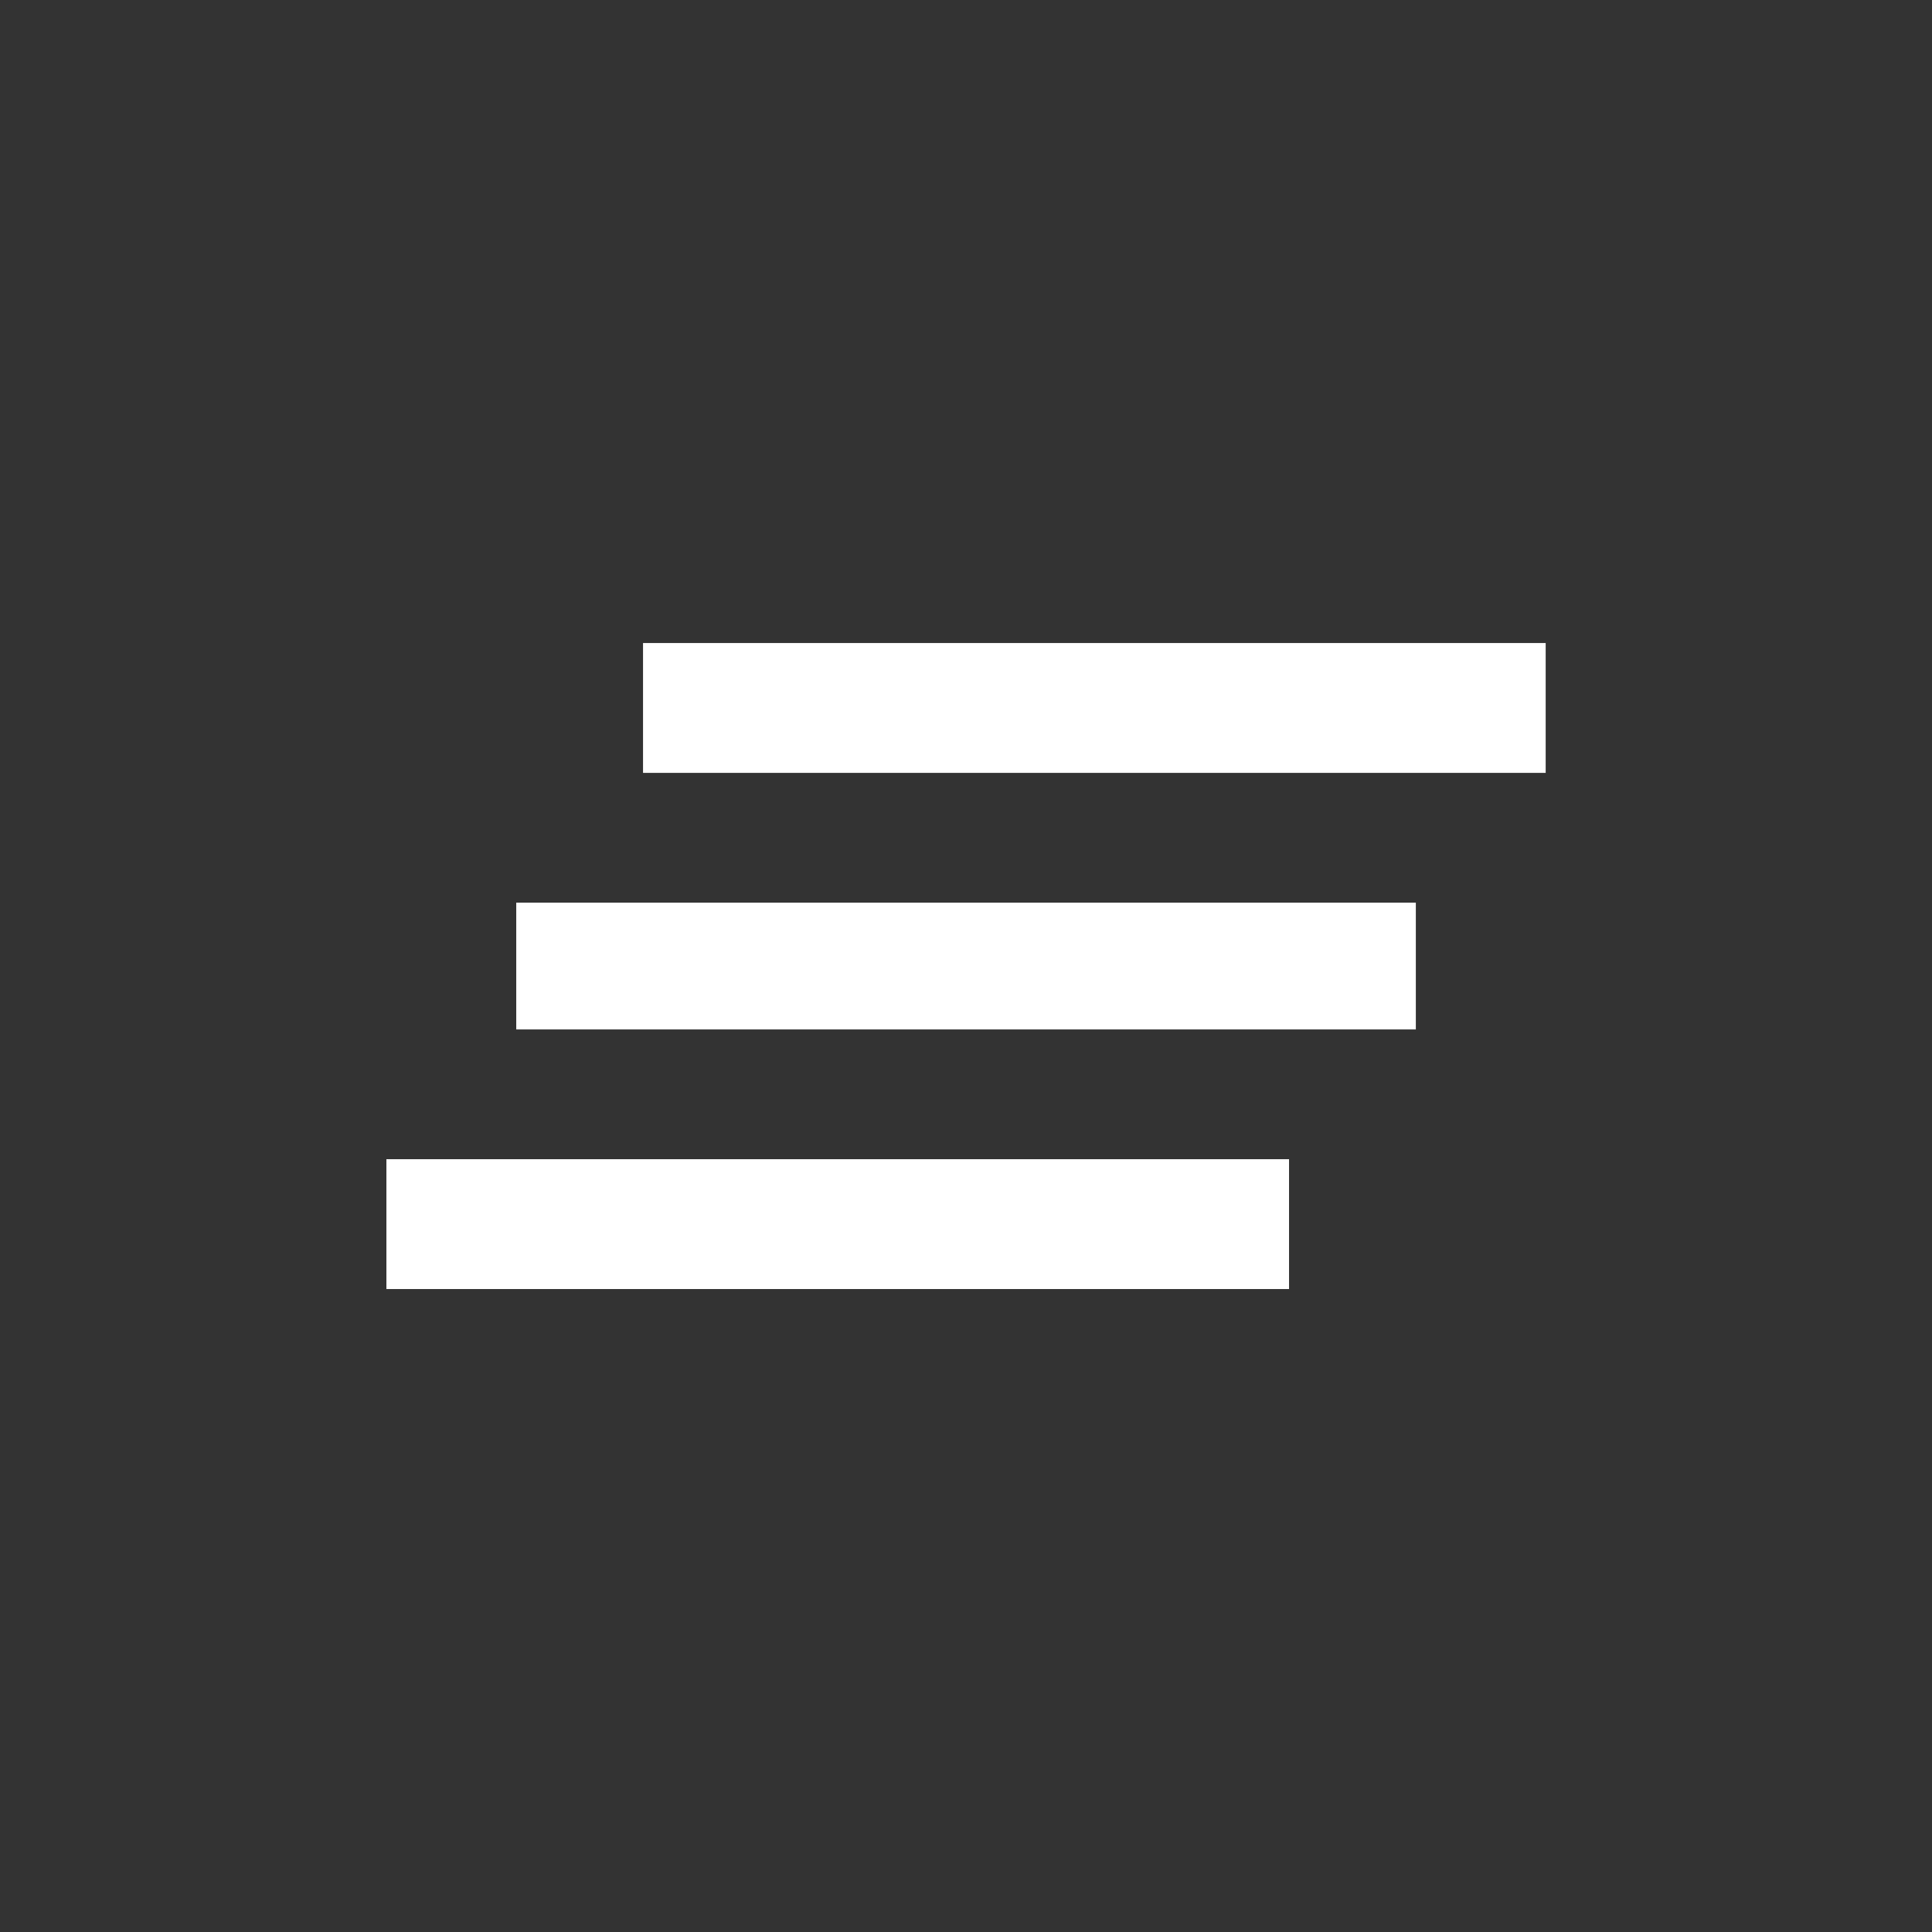 <!-- Generated by IcoMoon.io -->
<svg version="1.1" xmlns="http://www.w3.org/2000/svg" width="24" height="24" viewBox="0 0 24 24">
<rect x="0" y="0" width="24" height="24" fill="#333333" stroke="none"/>
<title>clear_all</title>
<path fill="#fff" d="M7.988 7.988h11.213v1.613h-11.213v-1.613zM4.8 16.013v-1.613h11.213v1.613h-11.213zM6.413 12.788v-1.575h11.175v1.575h-11.175z"></path>
</svg>
